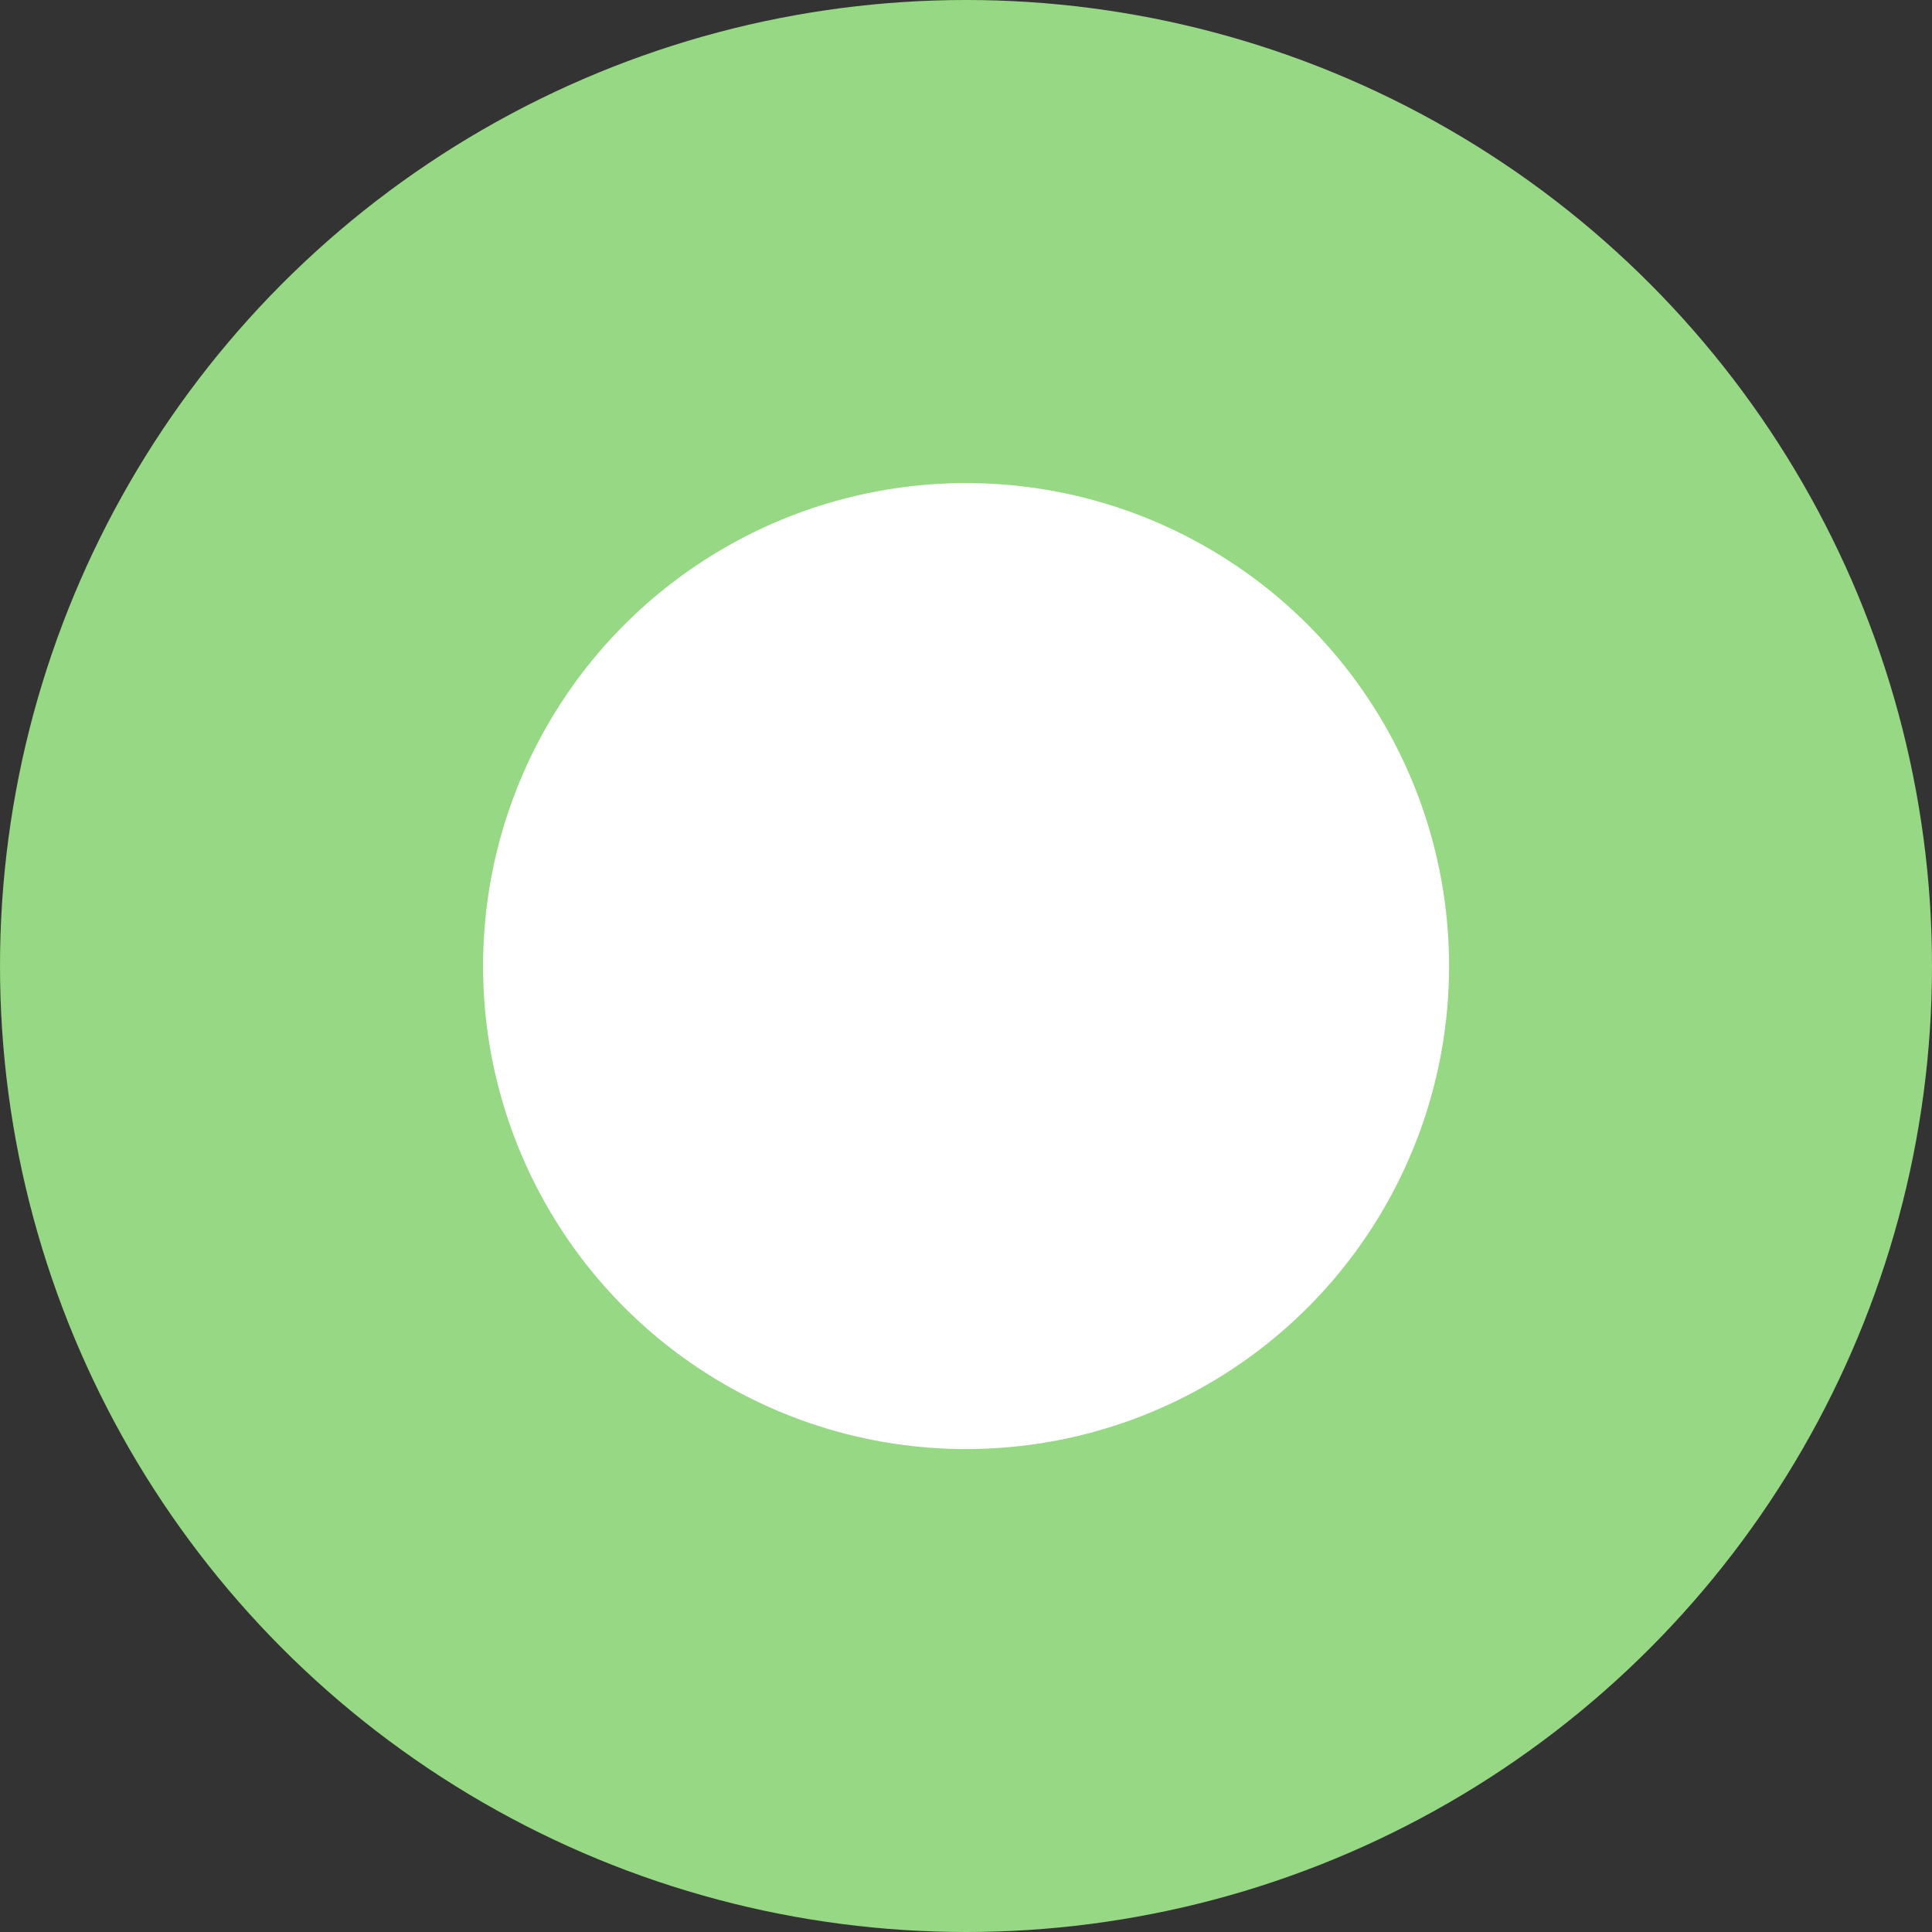 <svg width="25" height="25" viewBox="0 0 25 25" fill="none" xmlns="http://www.w3.org/2000/svg">
<rect x="0" y="0" width="25" height="25" fill="#333333" stroke="none"/>
<circle r="12.5" transform="matrix(-1 0 0 1 12.5 12.5)" fill="#96D883"/>
<circle r="6.25" transform="matrix(-1 0 0 1 12.501 12.501)" fill="white"/>
</svg>
